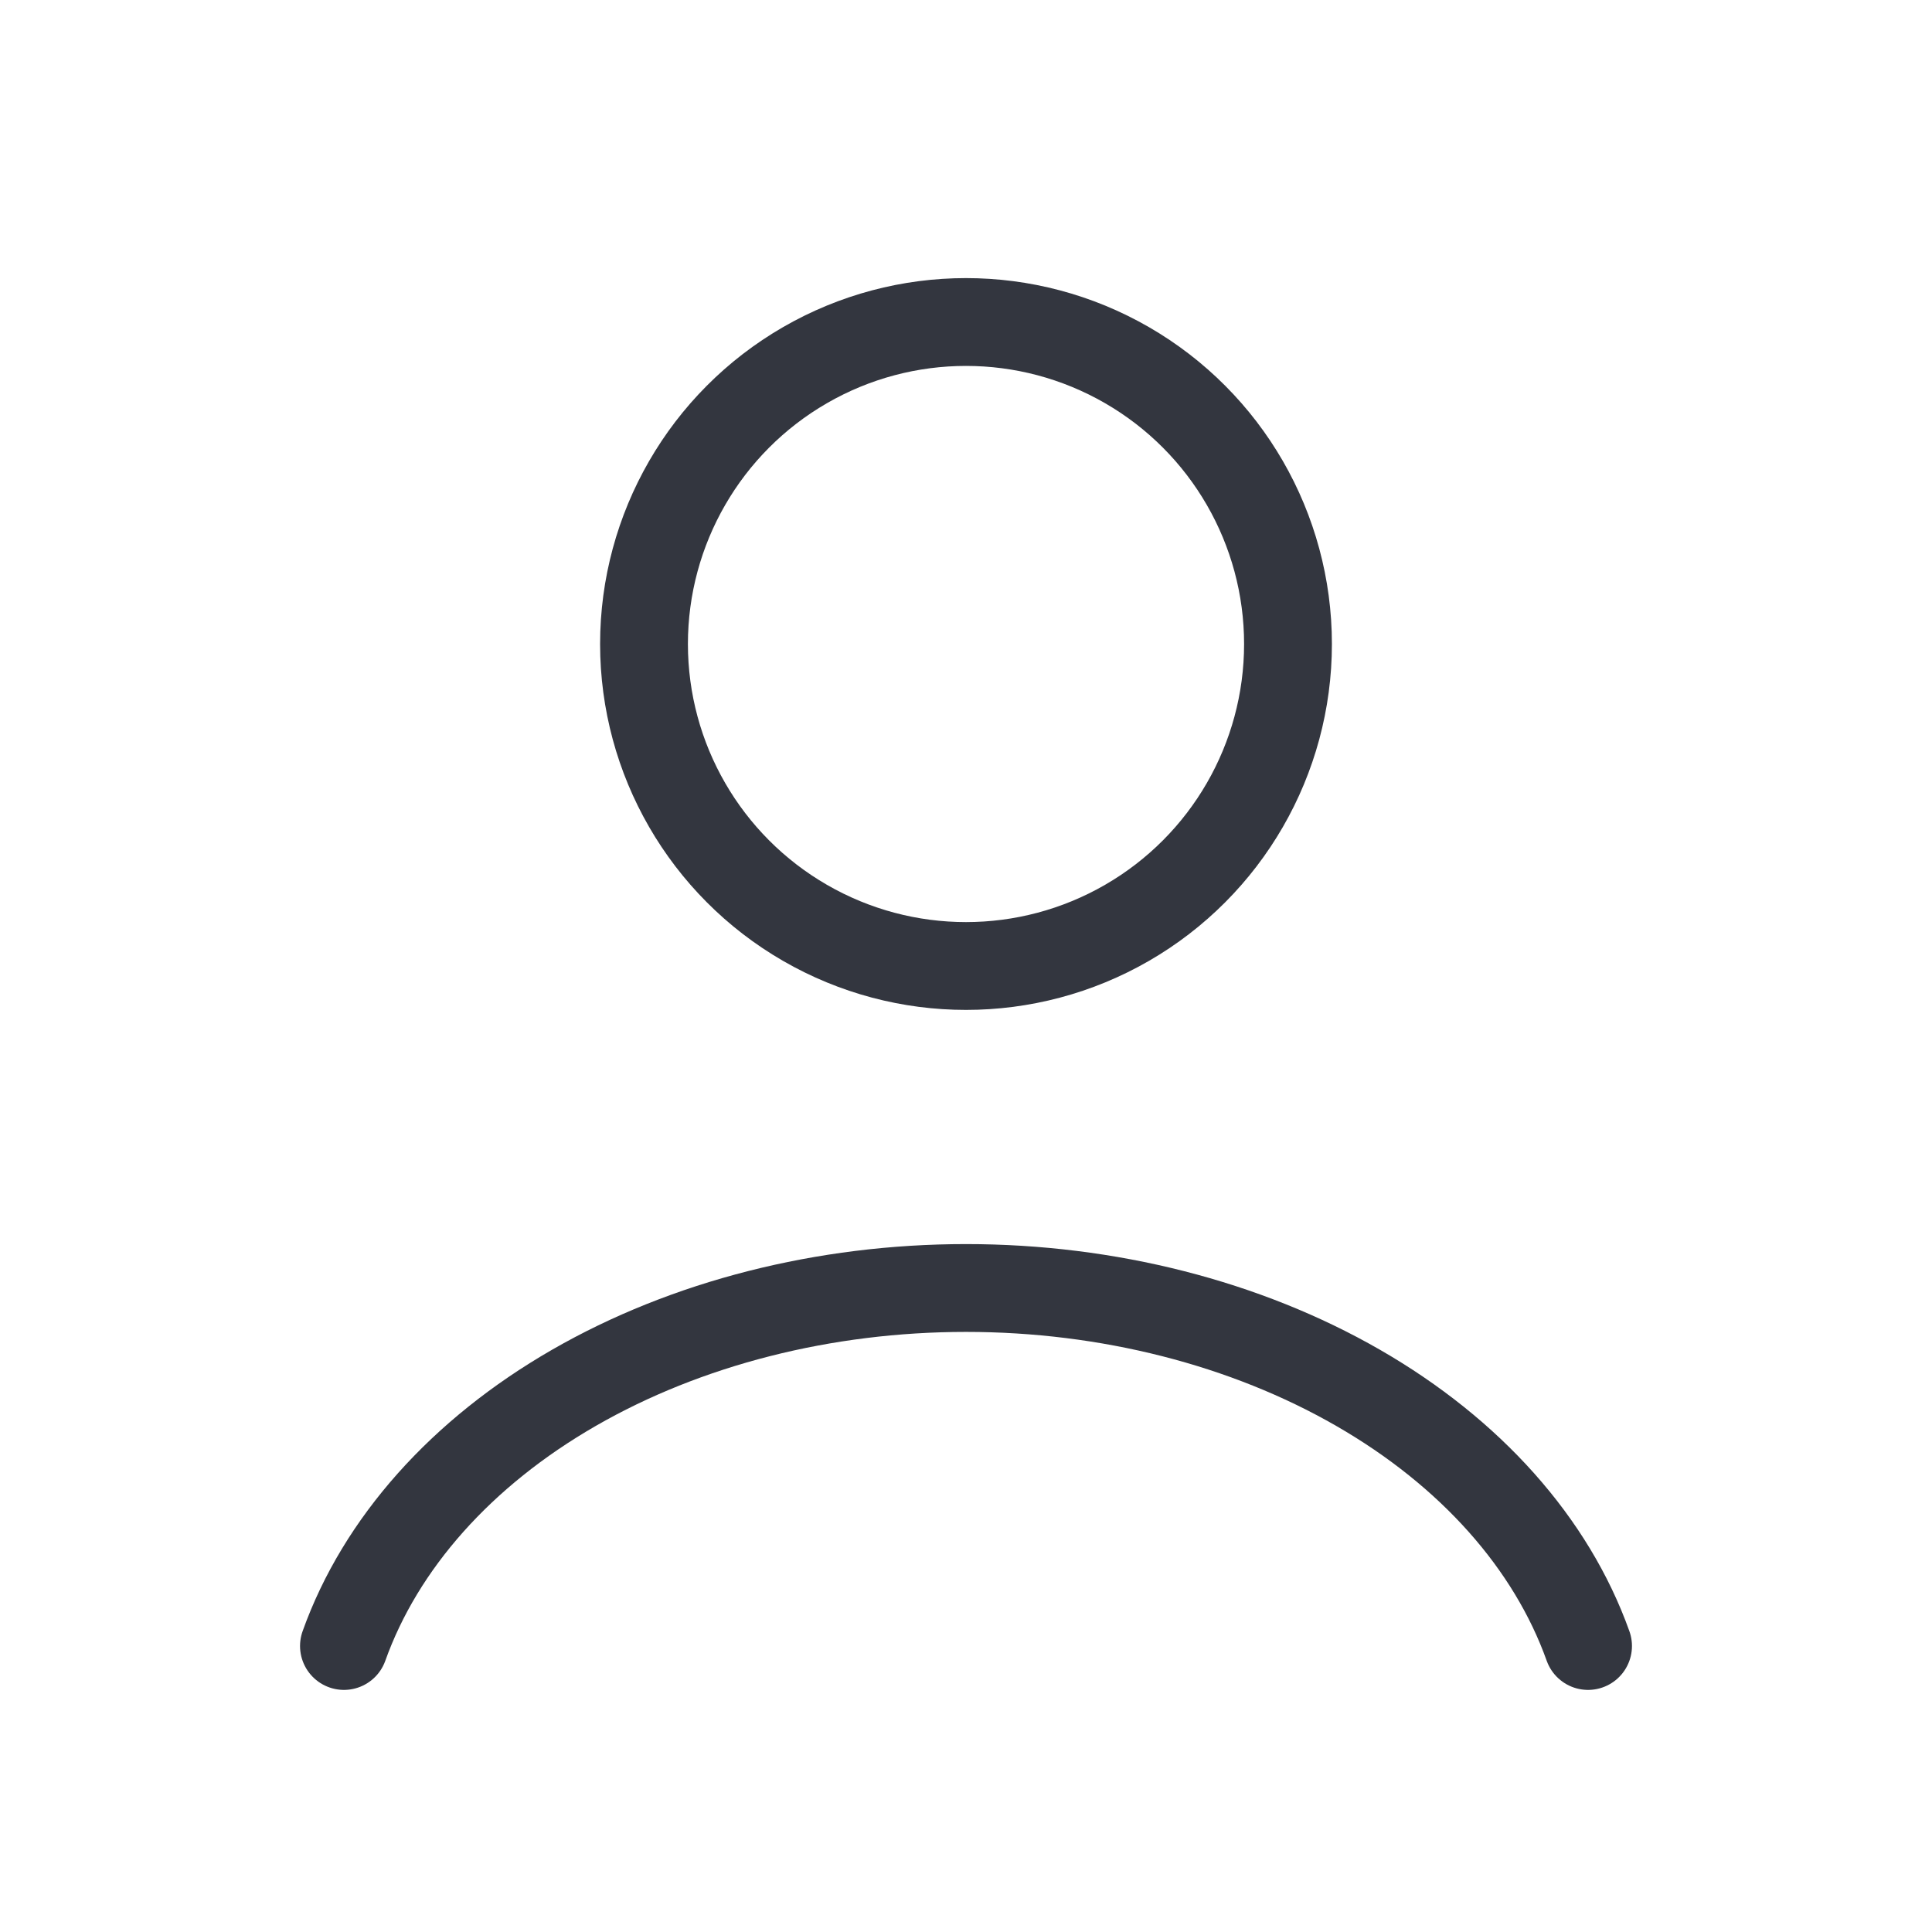 <svg width="110" height="110" viewBox="0 0 110 110" fill="none" xmlns="http://www.w3.org/2000/svg">
<path d="M90.417 93.716C88.328 87.868 83.725 82.701 77.321 79.016C70.918 75.331 63.072 73.333 55 73.333C46.928 73.333 39.082 75.331 32.679 79.016C26.275 82.701 21.672 87.868 19.583 93.716" stroke="#33363F" stroke-width="5" stroke-linecap="round"/>
<circle cx="55" cy="36.667" r="18.333" stroke="#33363F" stroke-width="5" stroke-linecap="round"/>
</svg>
